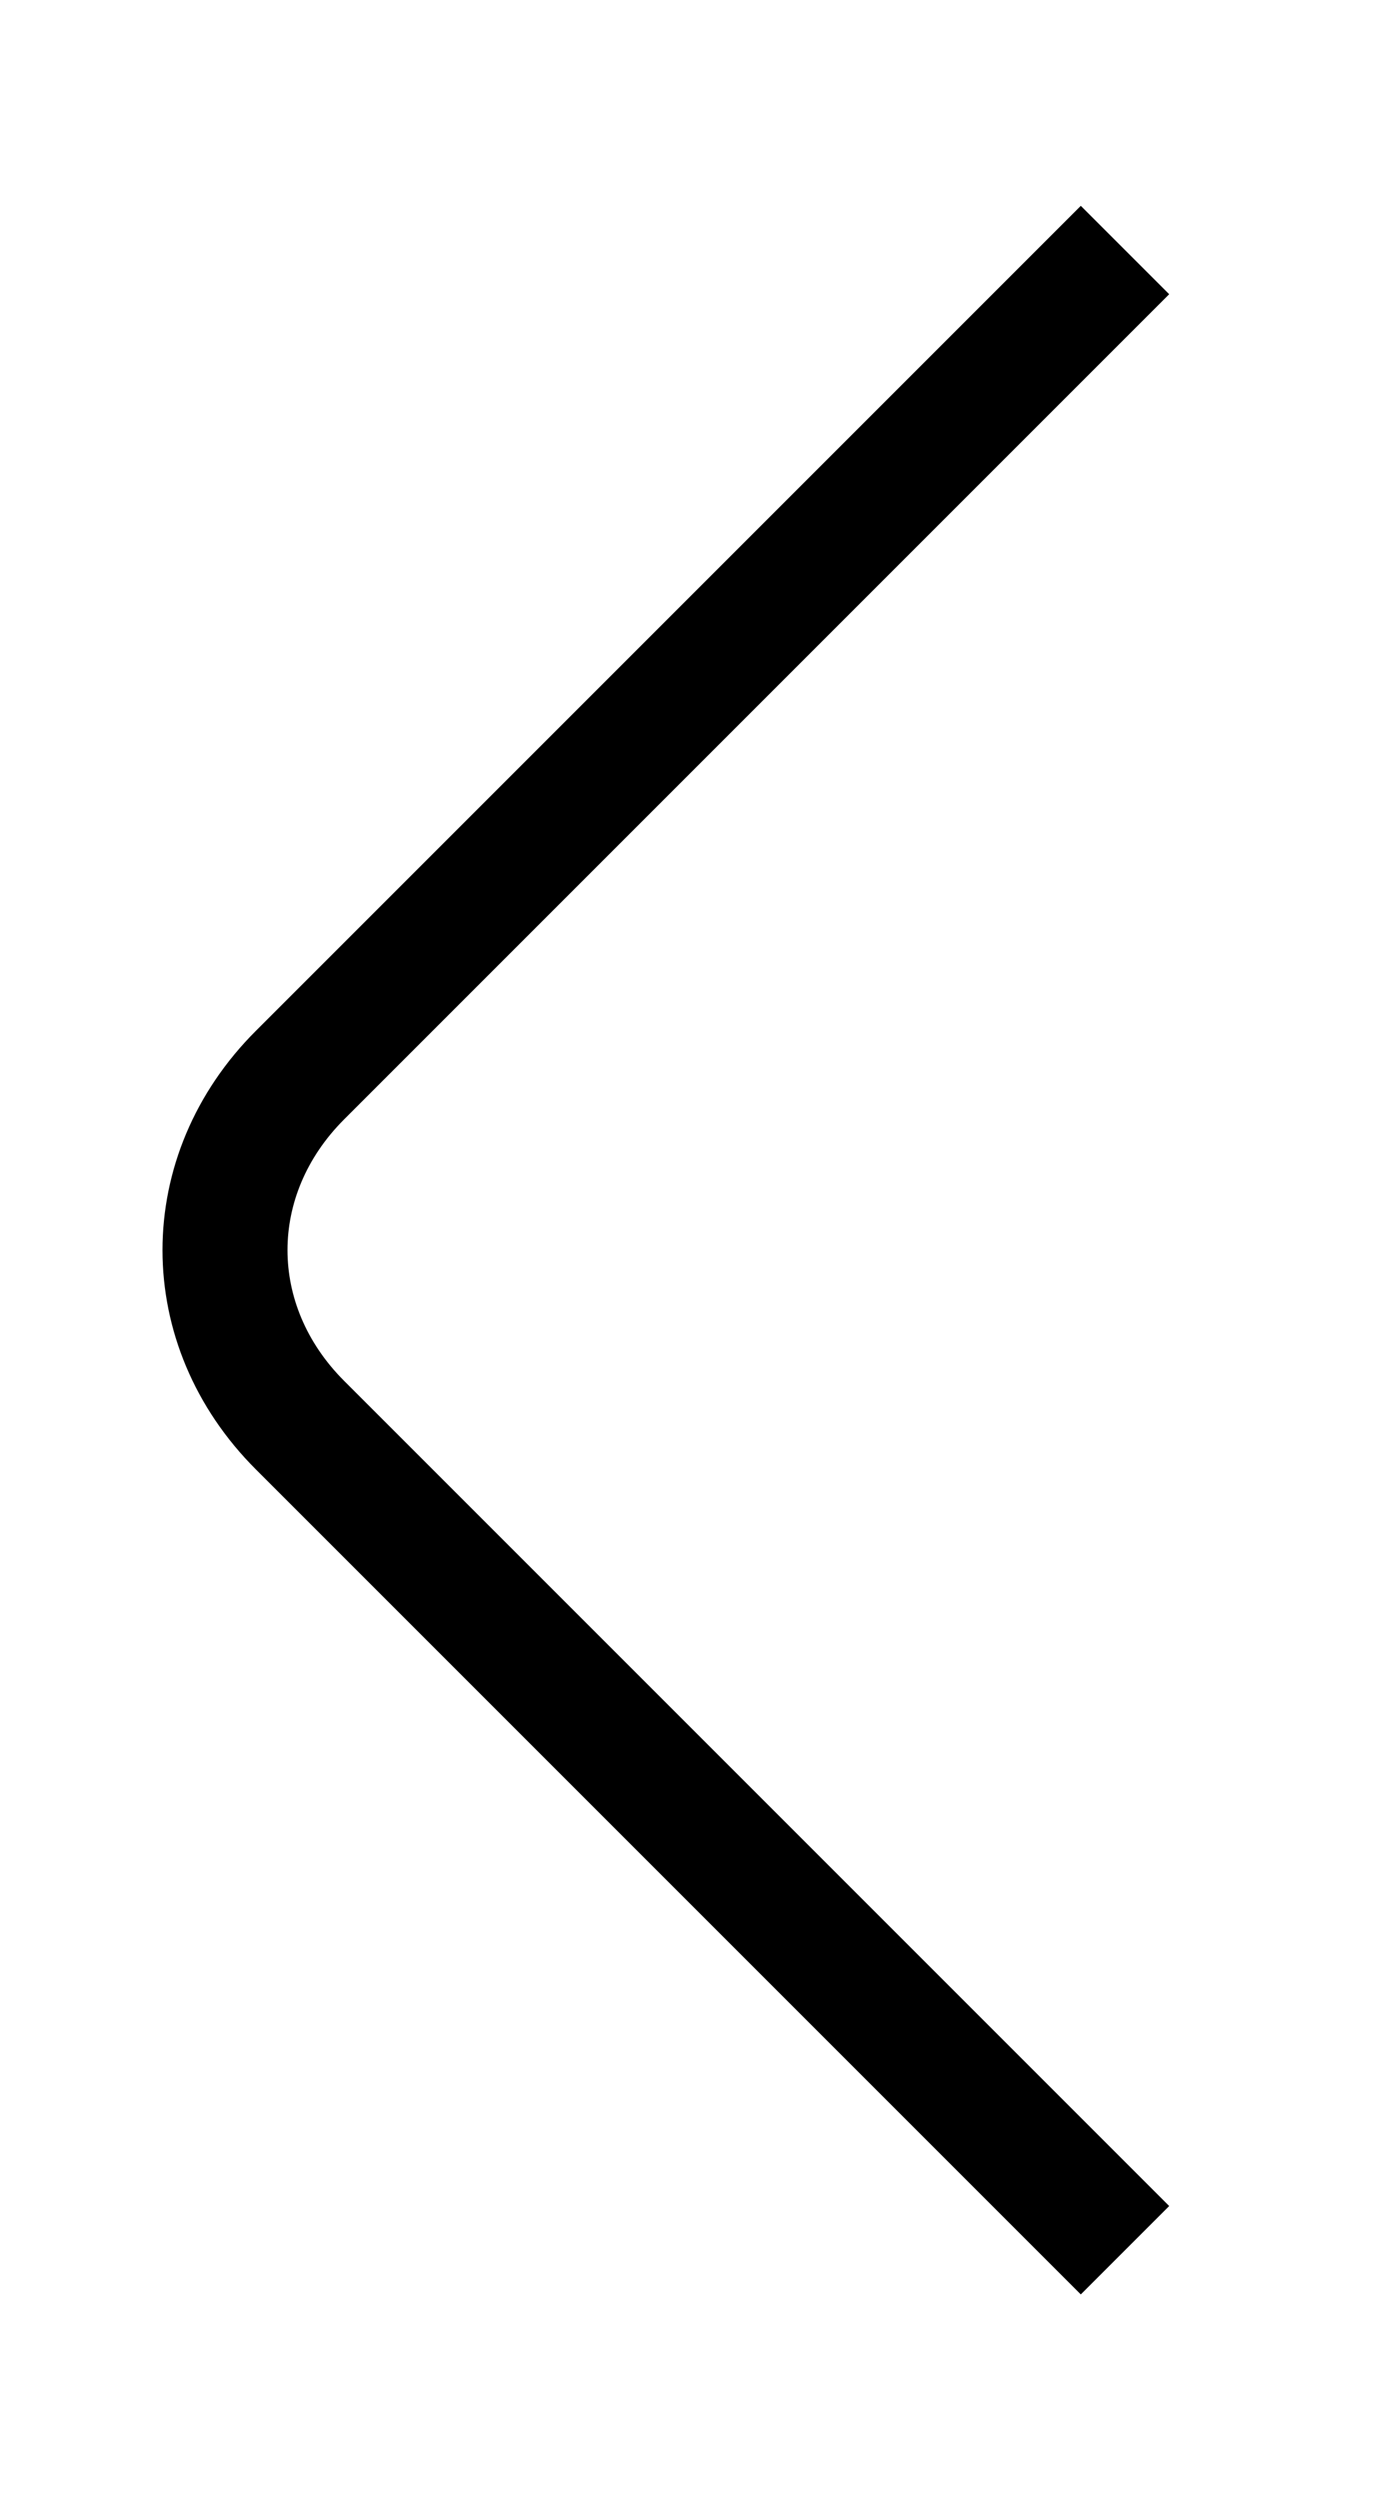 <svg xmlns="http://www.w3.org/2000/svg" viewBox="0 0 11 20" aria-hidden="true">
  <path
    d="M9 2L2.4 8.6c-.8.8-.8 2 0 2.8L9 18"
    fill="none"
    stroke="currentColor"
    strokeWidth="3"
    strokeLinecap="round"
    strokeLinejoin="round"
  />
</svg>